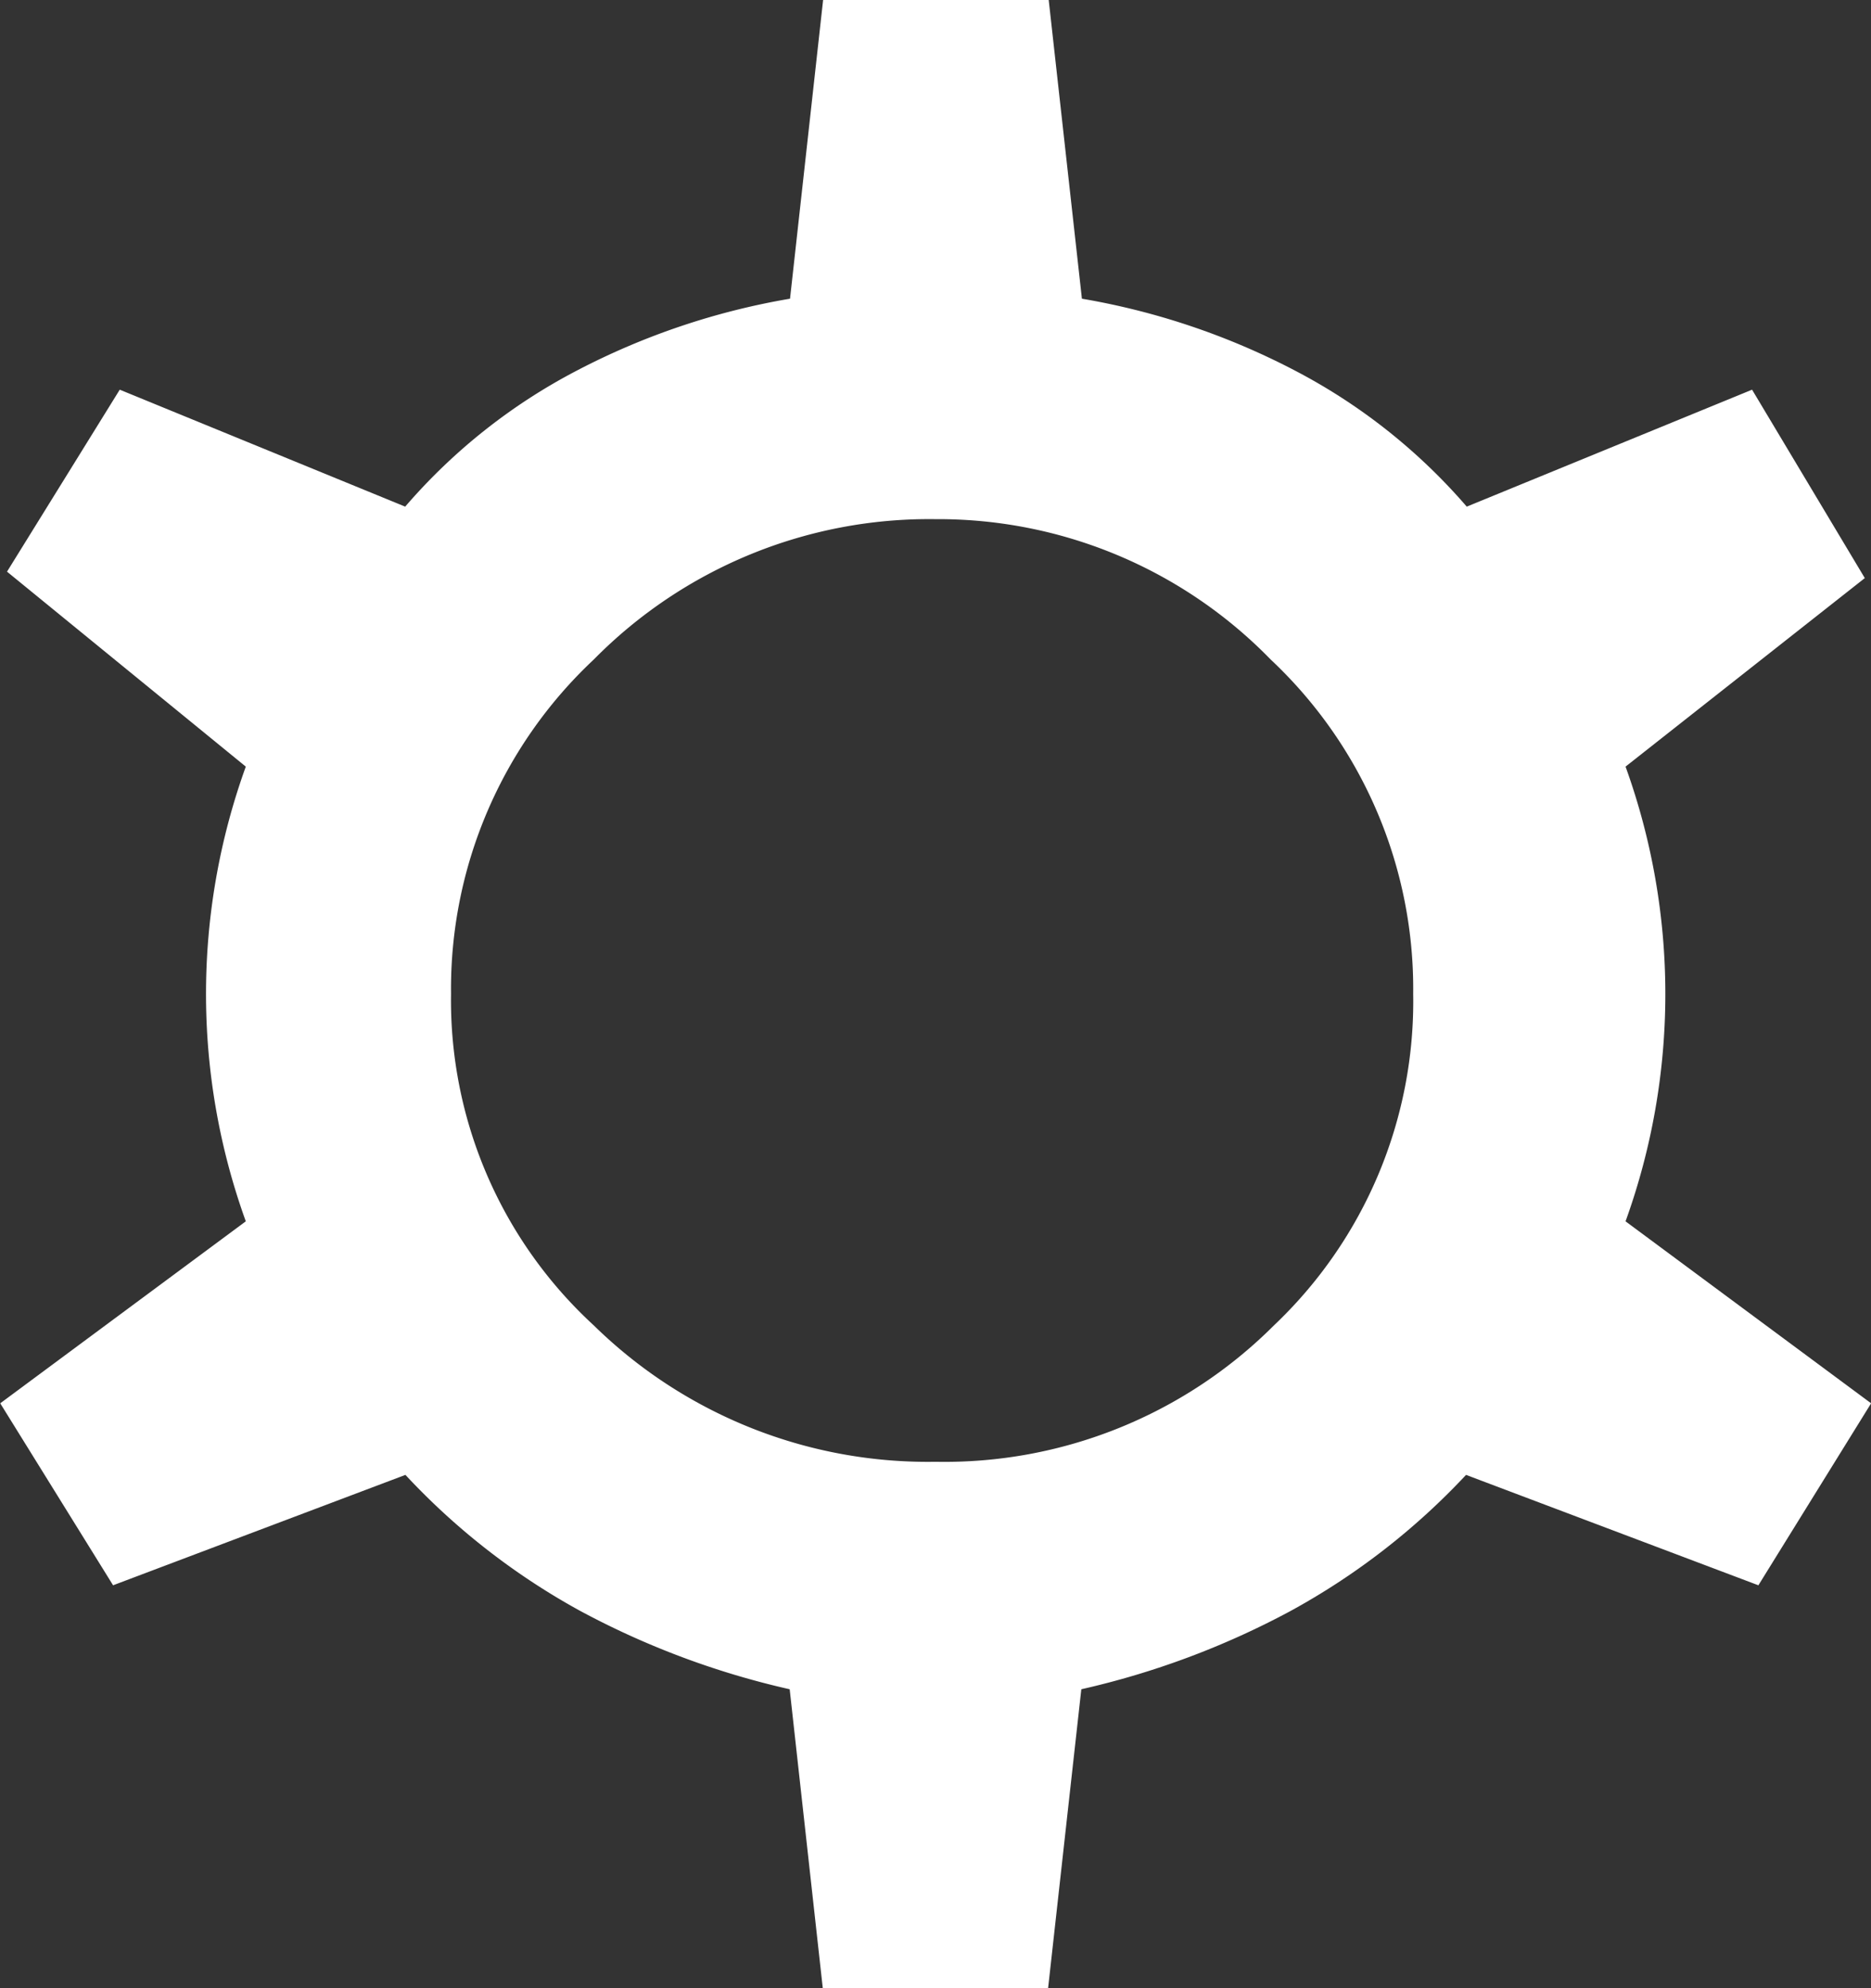 <svg xmlns="http://www.w3.org/2000/svg" width="16" height="17" viewBox="0 0 16 17">
  <rect x="0" y="0" width="16" height="17" fill="#333333" stroke="none"/>
  <g id="벡터_고급_개체" data-name="벡터 고급 개체" transform="translate(-17.206 -11.075)">
    <path id="패스_26614" data-name="패스 26614" d="M24.242,28.074l-.283-2.555a7.064,7.064,0,0,1-1.786-.667,5.942,5.942,0,0,1-1.5-1.166l-2.5.944-.965-1.556,2.1-1.556a5.723,5.723,0,0,1,0-3.888l-2.042-1.667.964-1.556,2.441,1a4.963,4.963,0,0,1,1.475-1.167,6.159,6.159,0,0,1,1.816-.611l.283-2.555h1.929l.284,2.555a6.163,6.163,0,0,1,1.815.611,4.981,4.981,0,0,1,1.476,1.167l2.44-1,.964,1.611L31.107,17.63a5.723,5.723,0,0,1,0,3.888l2.1,1.556-.964,1.556-2.5-.944a5.965,5.965,0,0,1-1.505,1.166,7.072,7.072,0,0,1-1.785.667l-.284,2.555Zm.965-4.5A3.983,3.983,0,0,0,28.1,22.408a3.816,3.816,0,0,0,1.191-2.834,3.861,3.861,0,0,0-1.219-2.86,3.965,3.965,0,0,0-2.866-1.2,4.025,4.025,0,0,0-2.922,1.2,3.859,3.859,0,0,0-1.221,2.86,3.774,3.774,0,0,0,1.221,2.834A4.078,4.078,0,0,0,25.207,23.574Z" fill="#fff"/>
  </g>
</svg>
